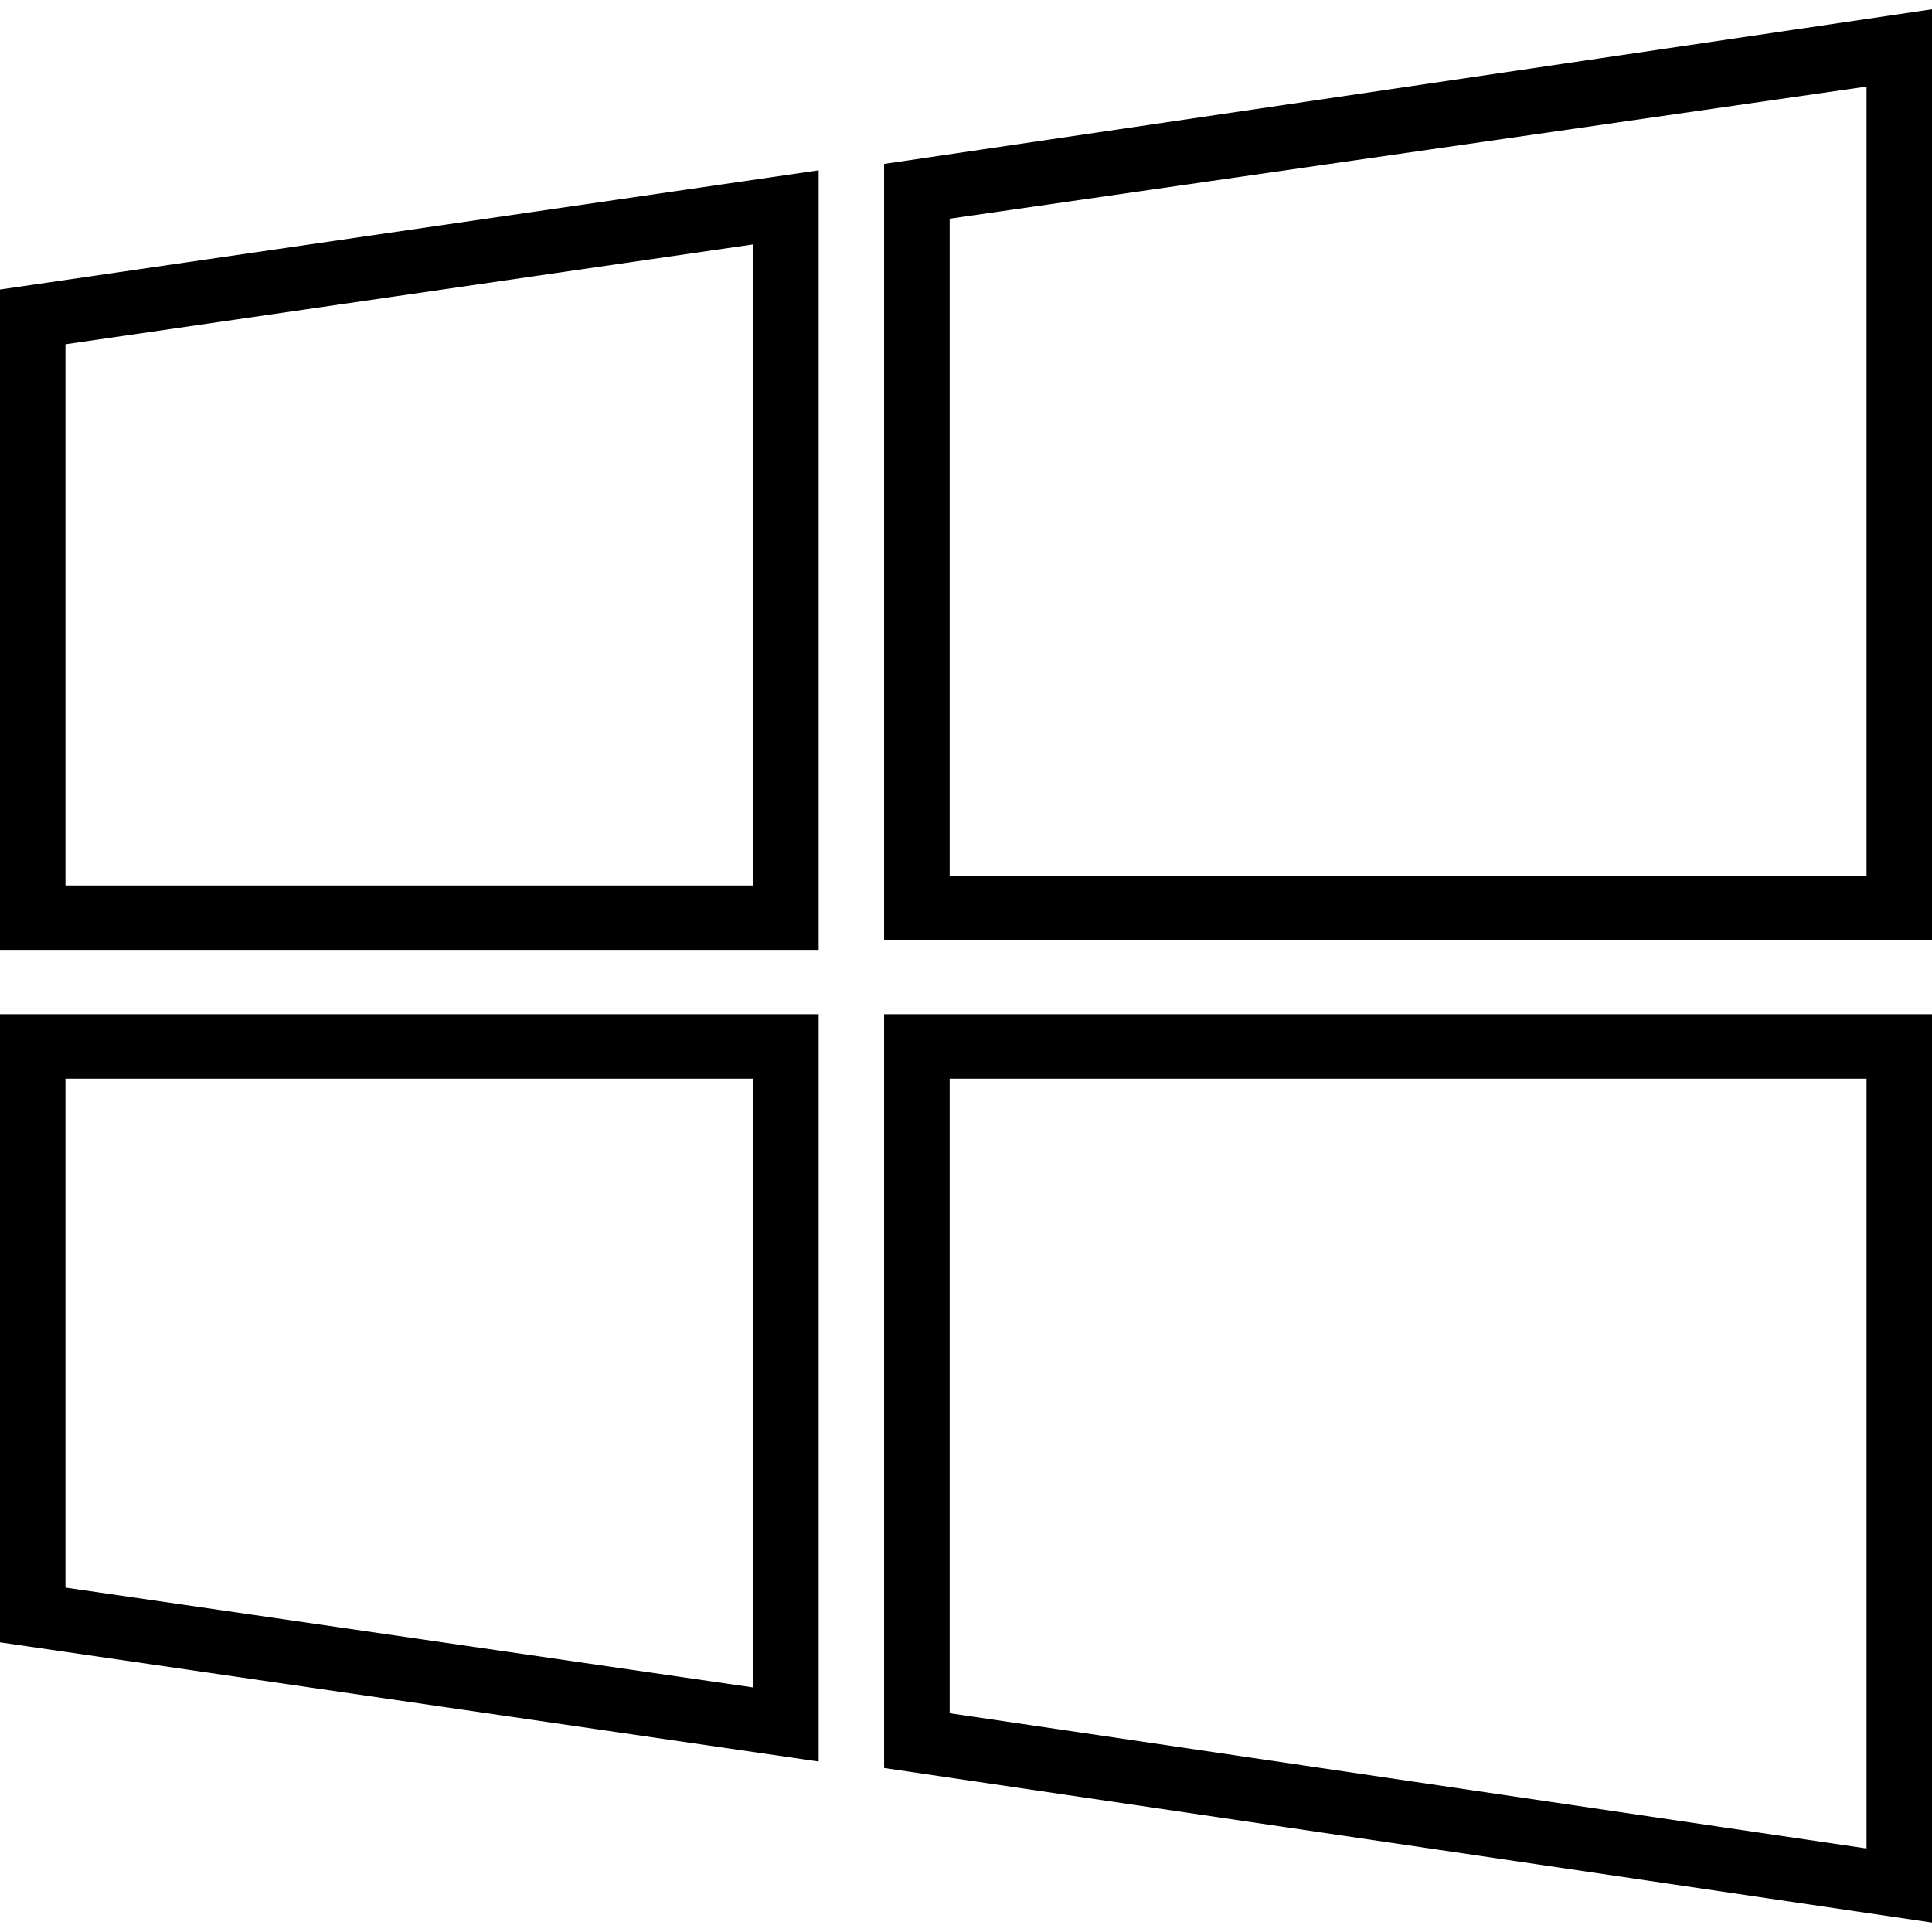 <svg width="26" height="26" viewBox="0 0 26 26" fill="none" xmlns="http://www.w3.org/2000/svg">
<path d="M11.898 2.206V12.652H26V0.125L11.898 2.206ZM25.119 11.786H12.78V2.943L25.119 1.165V11.786Z" fill="black"/>
<path d="M0 12.783H11.017V2.292L0 3.896V12.783ZM0.881 4.633L10.136 3.289V11.916H0.881V4.633Z" fill="black"/>
<path d="M11.898 23.793L26 25.873V13.649H11.898V23.793ZM12.78 14.516H25.119V24.876L12.78 23.056V14.516Z" fill="black"/>
<path d="M0 22.102L11.017 23.706V13.649H0V22.102ZM0.881 14.516H10.136V22.709L0.881 21.365V14.516Z" fill="black"/>
</svg>
